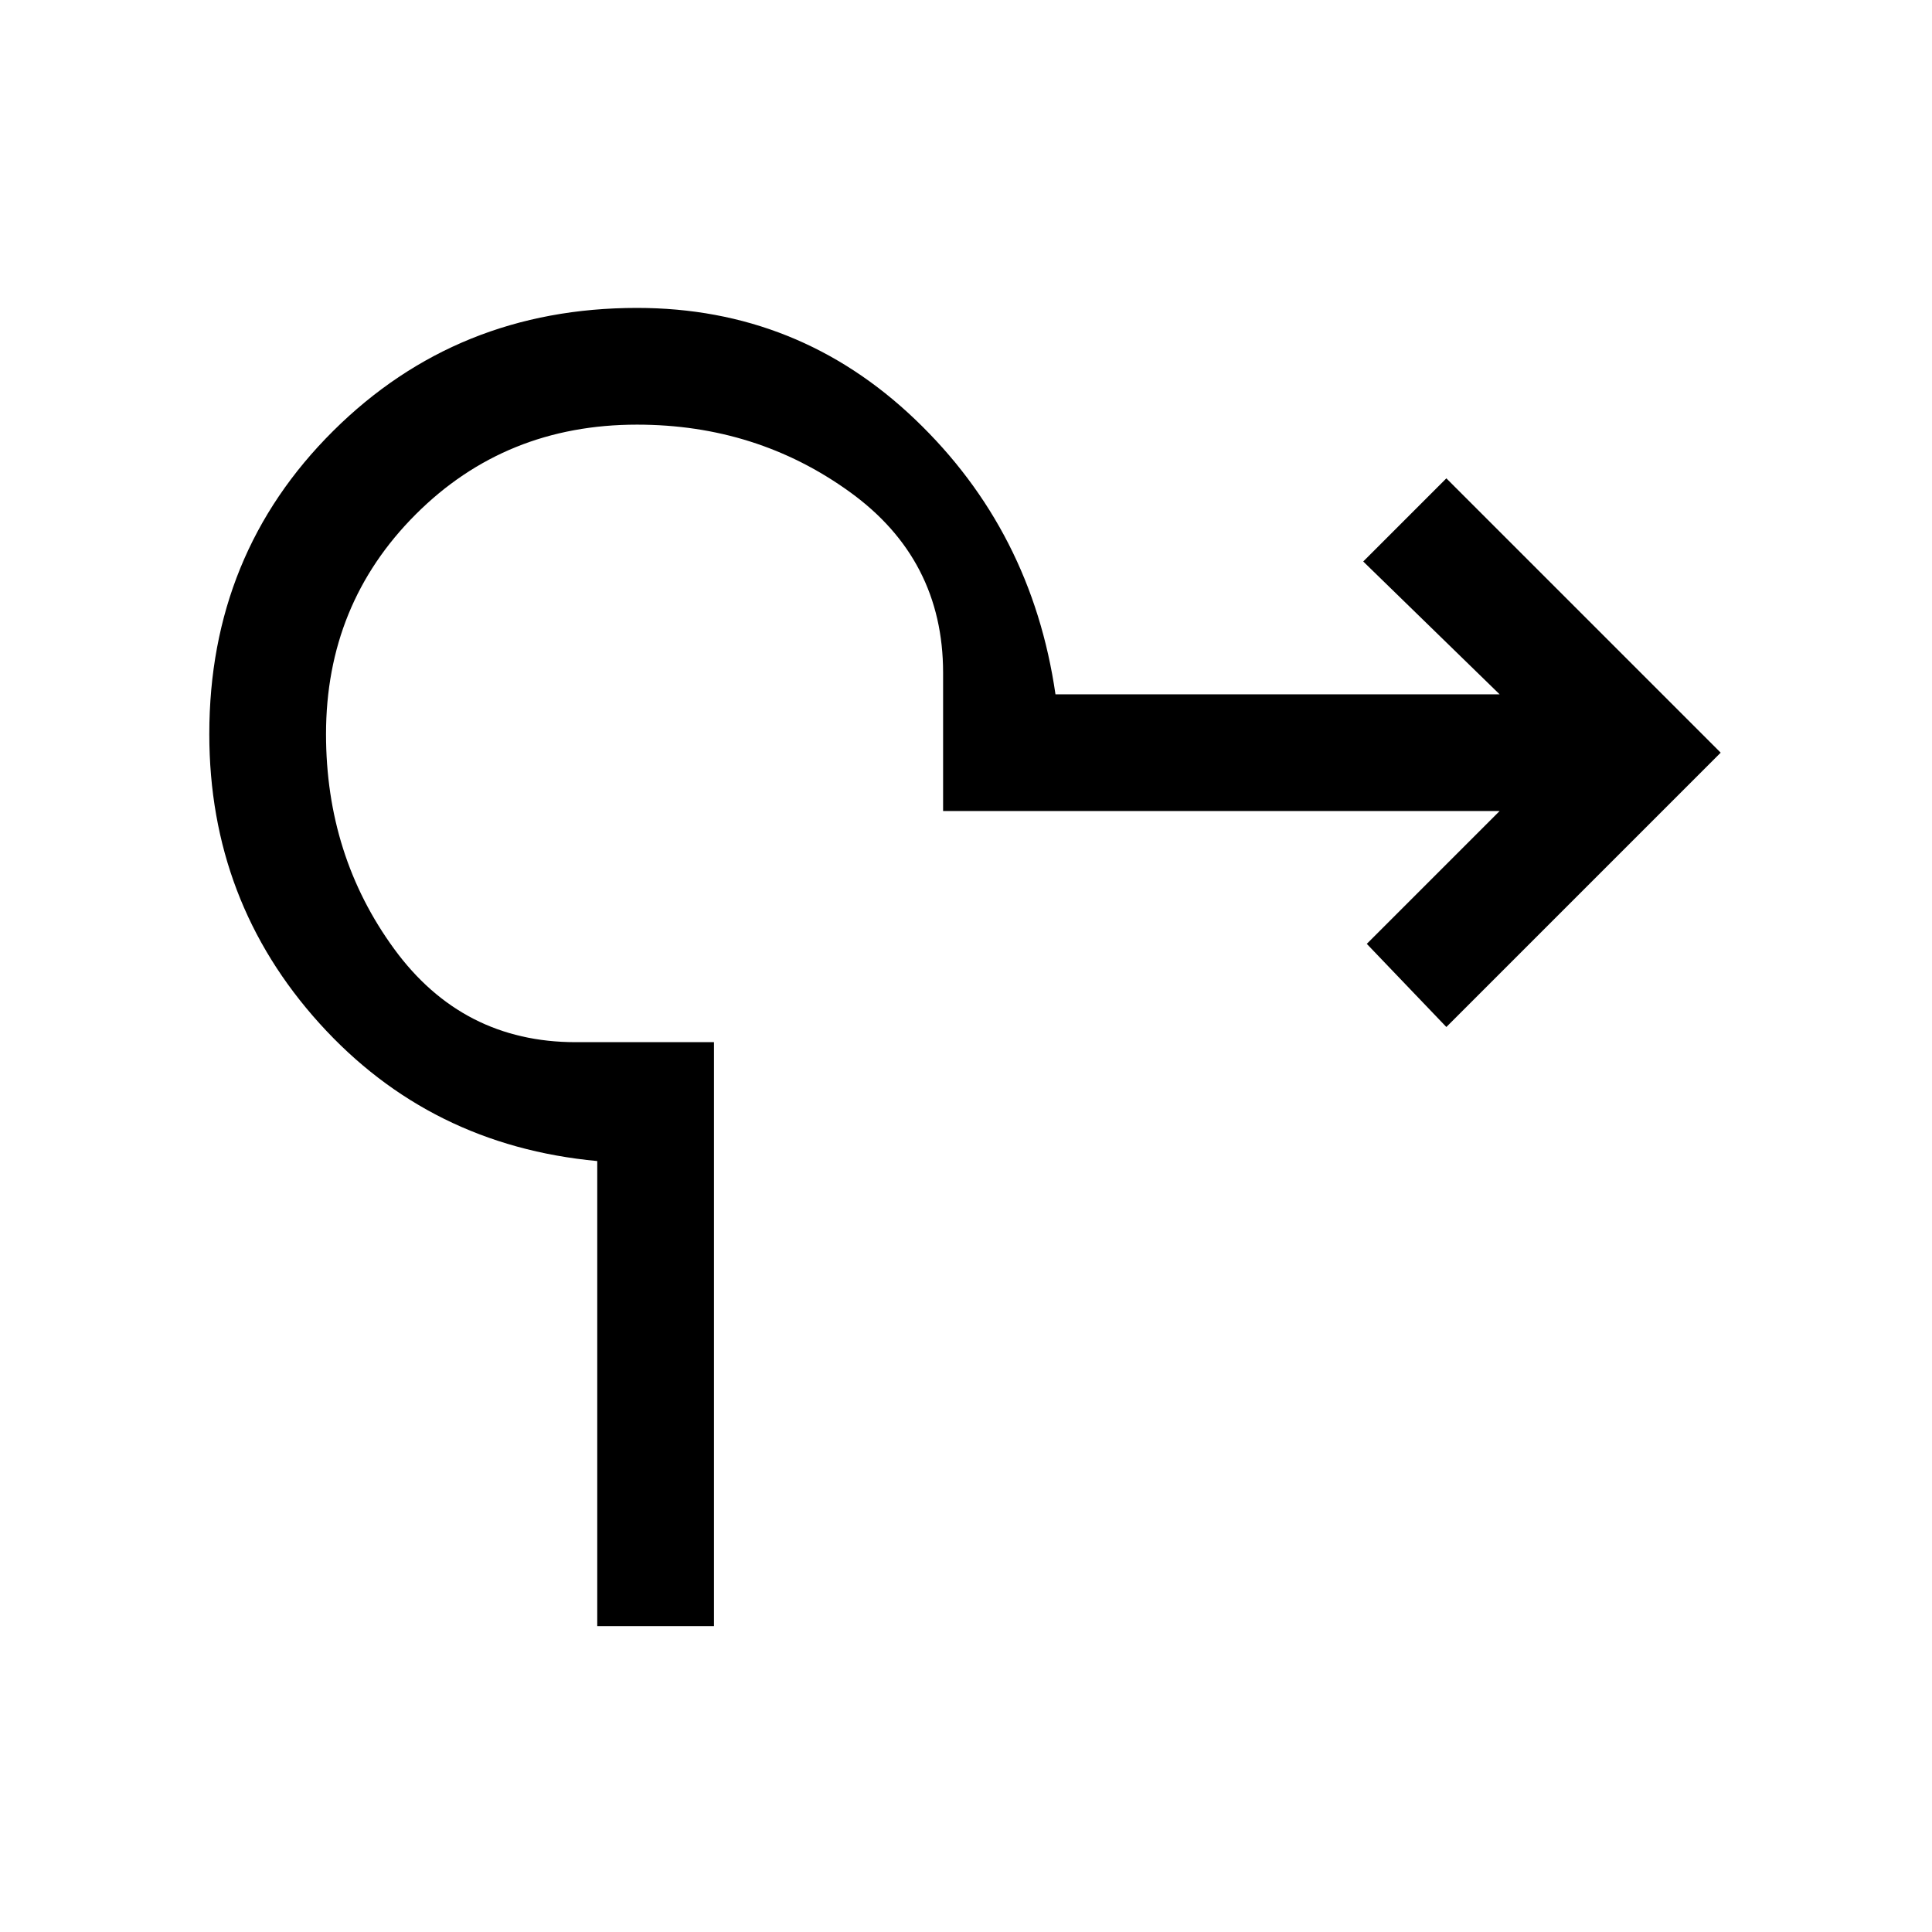 <svg xmlns="http://www.w3.org/2000/svg" height="20" viewBox="0 -960 960 960" width="20"><path d="M296.77-152v-231.08q-83.23-7.77-138-68.38Q104-512.08 104-595.23q0-89.46 61.54-150.62 61.54-61.15 151-61.15 80.15 0 138.15 55.38 58 55.39 69.77 136.62h220.69l-67.77-66 41.31-41.31L855-586 718.69-449.69 679.15-491l66-66H468.62v-68.69q0-56.39-46.35-89.85Q375.92-749 316.54-749q-65.39 0-109.96 44.58Q162-659.85 162-595.23q0 60.38 33.85 106.73 33.84 46.35 90.23 46.35h68.69V-152h-58Z"/></svg>